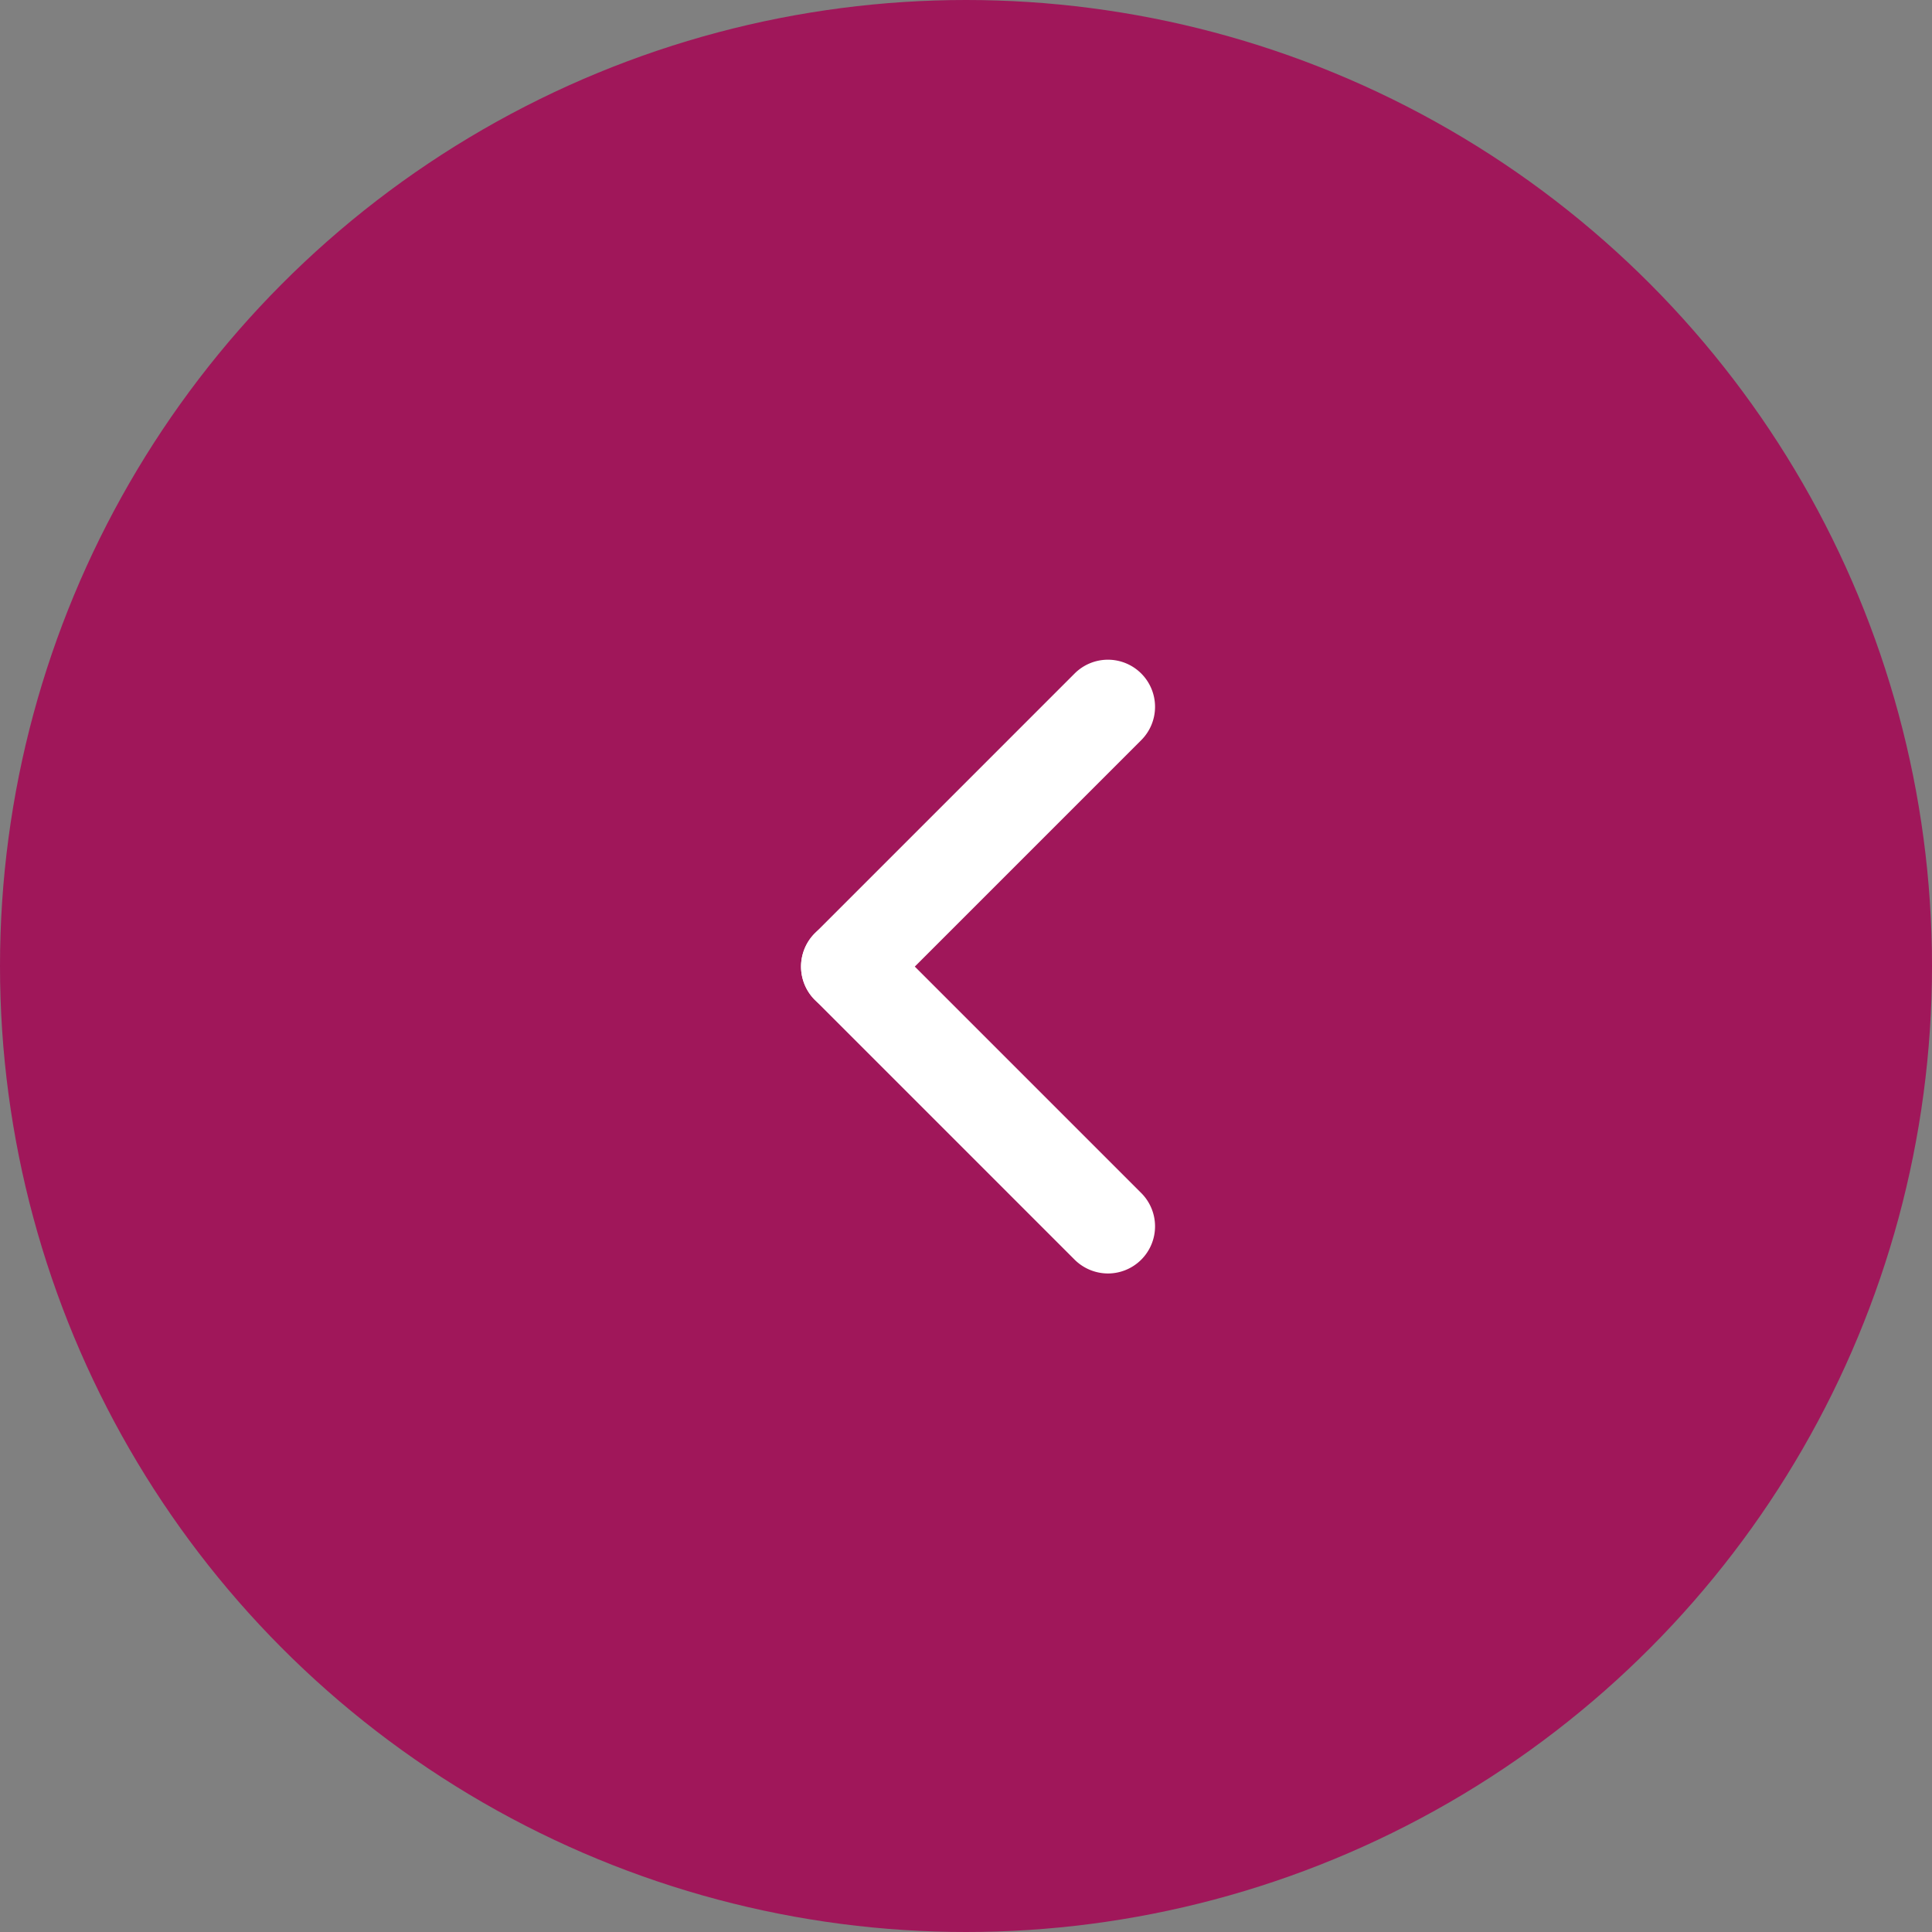 <svg xmlns="http://www.w3.org/2000/svg" xmlns:xlink="http://www.w3.org/1999/xlink" width="41" height="41" viewBox="0 0 41 41"><rect x="0" y="0" width="41" height="41" fill="#808080" stroke="none"/><defs><style>.a{fill:none;}.b{clip-path:url(#a);}.c{fill:#a0175a;}.d{clip-path:url(#b);}.e{fill:#fff;}</style><clipPath id="a"><rect class="a" width="41" height="41"/></clipPath><clipPath id="b"><rect class="a" width="7.512" height="13.025"/></clipPath></defs><g class="b"><circle class="c" cx="20.5" cy="20.5" r="20.5"/><g class="d" transform="translate(17 14)"><g transform="translate(182.953 615.643) rotate(180)"><path class="e" d="M176.441,615.643a1,1,0,0,1-.707-1.707l5.5-5.5a1,1,0,0,1,1.439,1.389l-.025.025-5.5,5.5A1,1,0,0,1,176.441,615.643Z"/><path class="e" d="M176.441,602.618a1,1,0,0,0-.707,1.707l5.5,5.5a1,1,0,0,0,1.439-1.389l-.025-.025-5.5-5.5A1.006,1.006,0,0,0,176.441,602.618Z"/></g></g></g></svg>